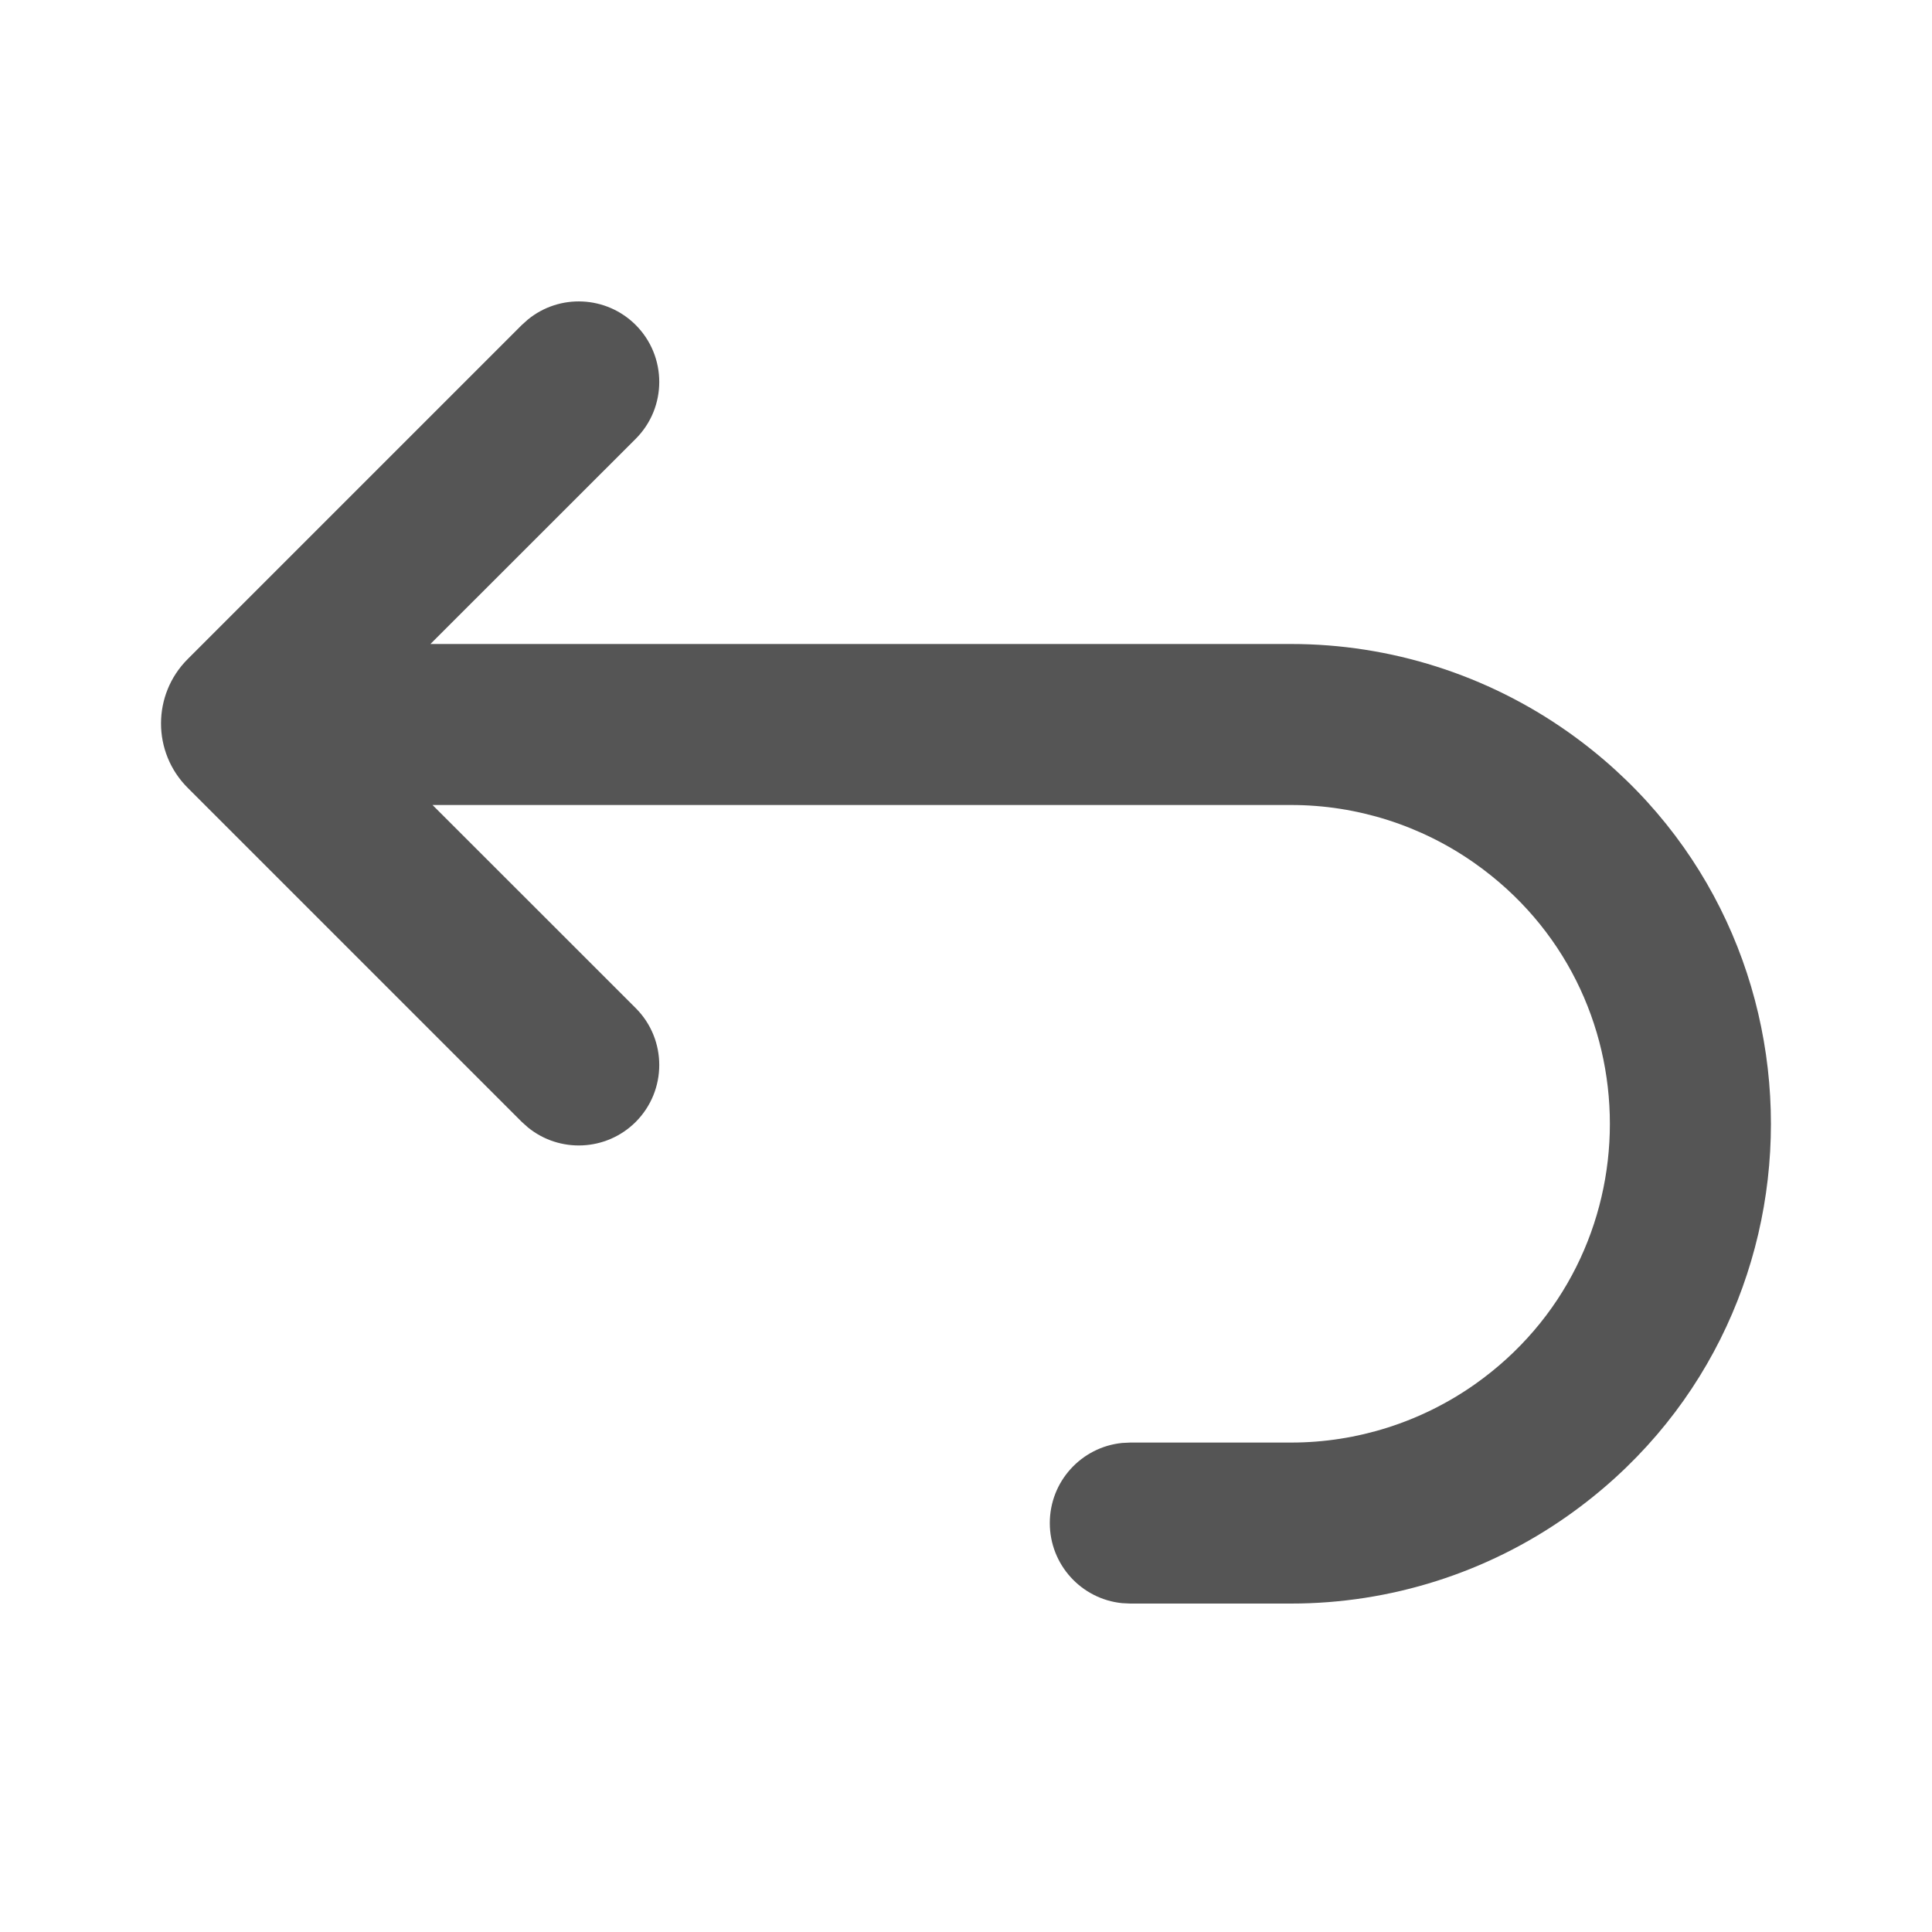 <svg width="24" height="24" viewBox="0 0 24 24" fill="none" xmlns="http://www.w3.org/2000/svg">
<path d="M6.558 3.969C6.95 3.648 7.53 3.671 7.897 4.037C8.287 4.428 8.287 5.061 7.897 5.451L5.347 8H16.039C17.27 8 18.472 8.382 19.478 9.092C22.839 11.467 22.84 16.454 19.478 18.828C18.472 19.539 17.27 19.92 16.039 19.92H14.041L13.939 19.915C13.434 19.864 13.041 19.438 13.041 18.92C13.041 18.402 13.434 17.976 13.939 17.925L14.041 17.92H16.039C16.857 17.92 17.655 17.666 18.323 17.195C20.557 15.617 20.557 12.304 18.323 10.726C17.655 10.254 16.857 10 16.039 10H5.373L7.897 12.523C8.287 12.913 8.287 13.546 7.897 13.937C7.53 14.303 6.95 14.325 6.558 14.005L6.482 13.937L2.331 9.786C1.89 9.345 1.89 8.629 2.331 8.188L6.482 4.037L6.558 3.969Z" fill="#555555"/>
</svg>
